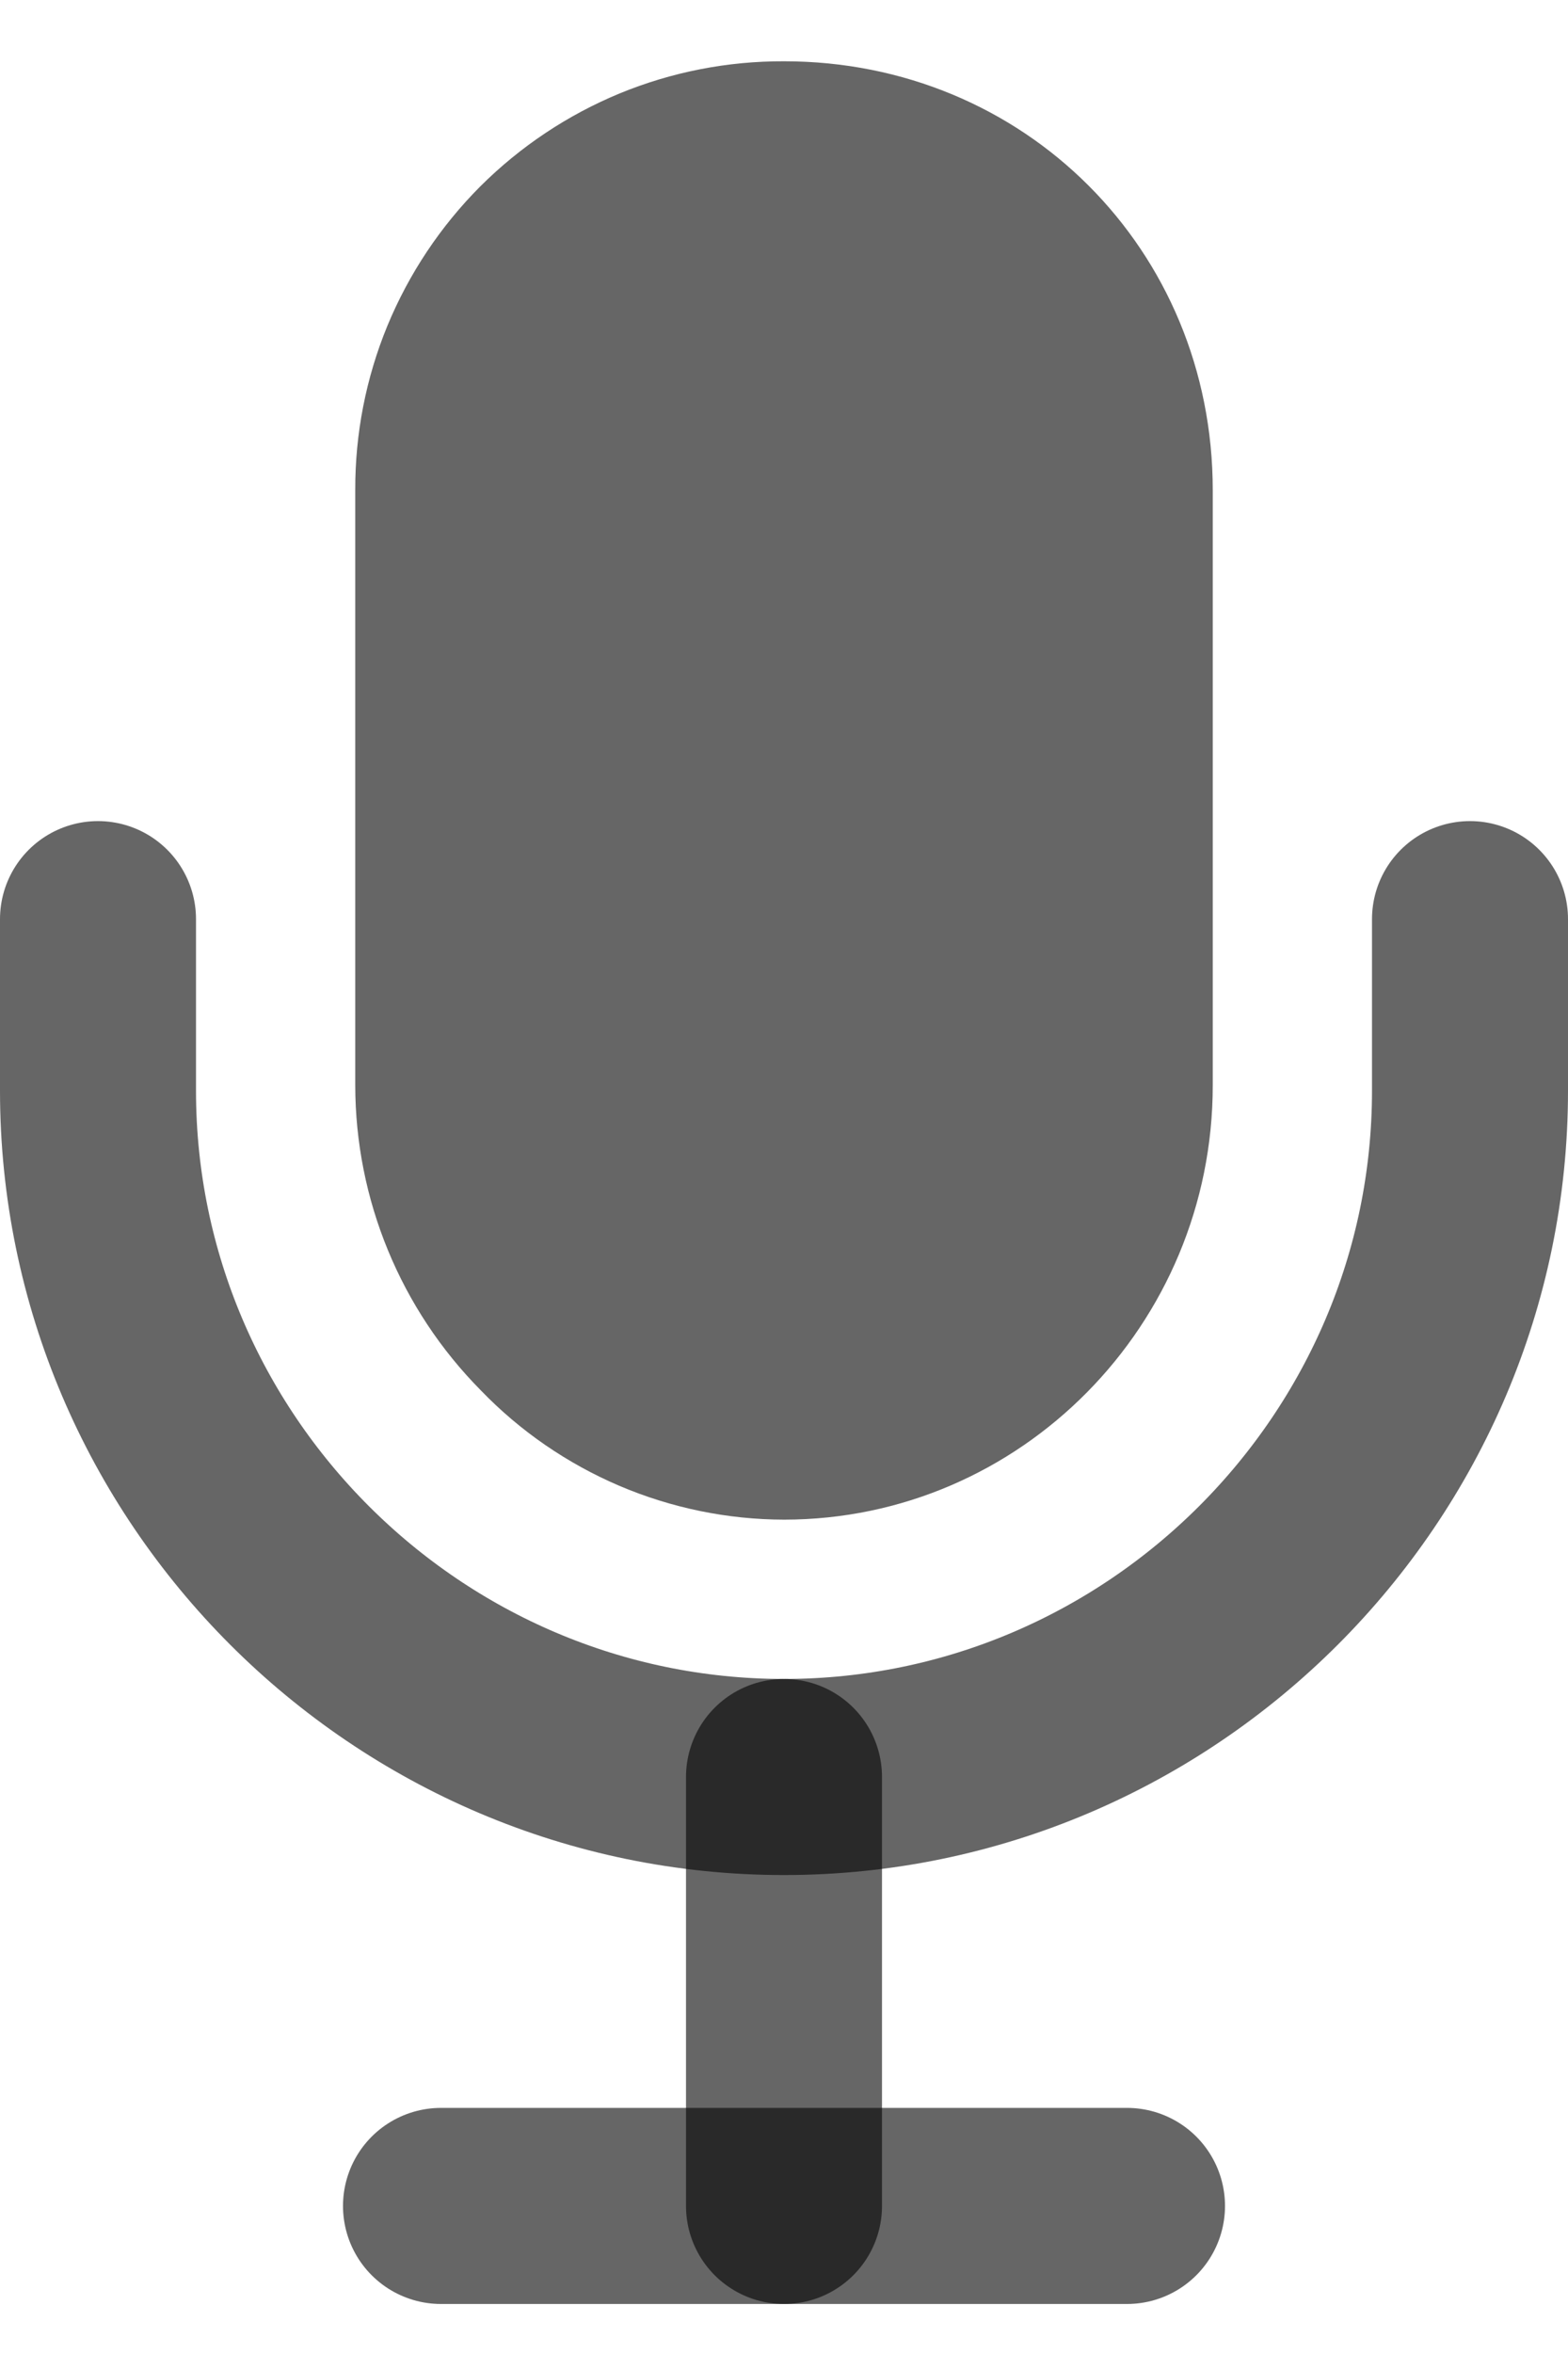 <svg width="16" height="24" viewBox="0 0 16 24" fill="none" xmlns="http://www.w3.org/2000/svg">
<g clip-path="url(#clip0_485_203)">
<path d="M4.5 22.5H11.5" stroke="black" stroke-opacity="0.6" stroke-width="2" stroke-linecap="round" stroke-linejoin="round"/>
<path d="M15 9.375V11.125C15 14.975 11.85 18.125 8 18.125C4.15 18.125 1 14.975 1 11.125V9.375" stroke="black" stroke-opacity="0.6" stroke-width="2" stroke-linecap="round" stroke-linejoin="round"/>
<path d="M8 18.125V22.5" stroke="black" stroke-opacity="0.6" stroke-width="2" stroke-linecap="round" stroke-linejoin="round"/>
<path d="M8 15.5C7.423 15.499 6.851 15.381 6.32 15.155C5.789 14.928 5.308 14.598 4.907 14.182C4.087 13.354 3.626 12.236 3.625 11.07V5C3.623 4.425 3.734 3.855 3.953 3.323C4.173 2.791 4.495 2.308 4.901 1.901C5.308 1.495 5.791 1.173 6.323 0.953C6.855 0.734 7.425 0.623 8 0.625C10.453 0.625 12.375 2.547 12.375 5V11.07C12.375 13.513 10.412 15.5 8 15.5Z" fill="black" fill-opacity="0.6"/>
</g>
<defs>
<clipPath id="clip0_485_203">
<rect width="16" height="24" fill="white"/>
</clipPath>
</defs>
</svg>
